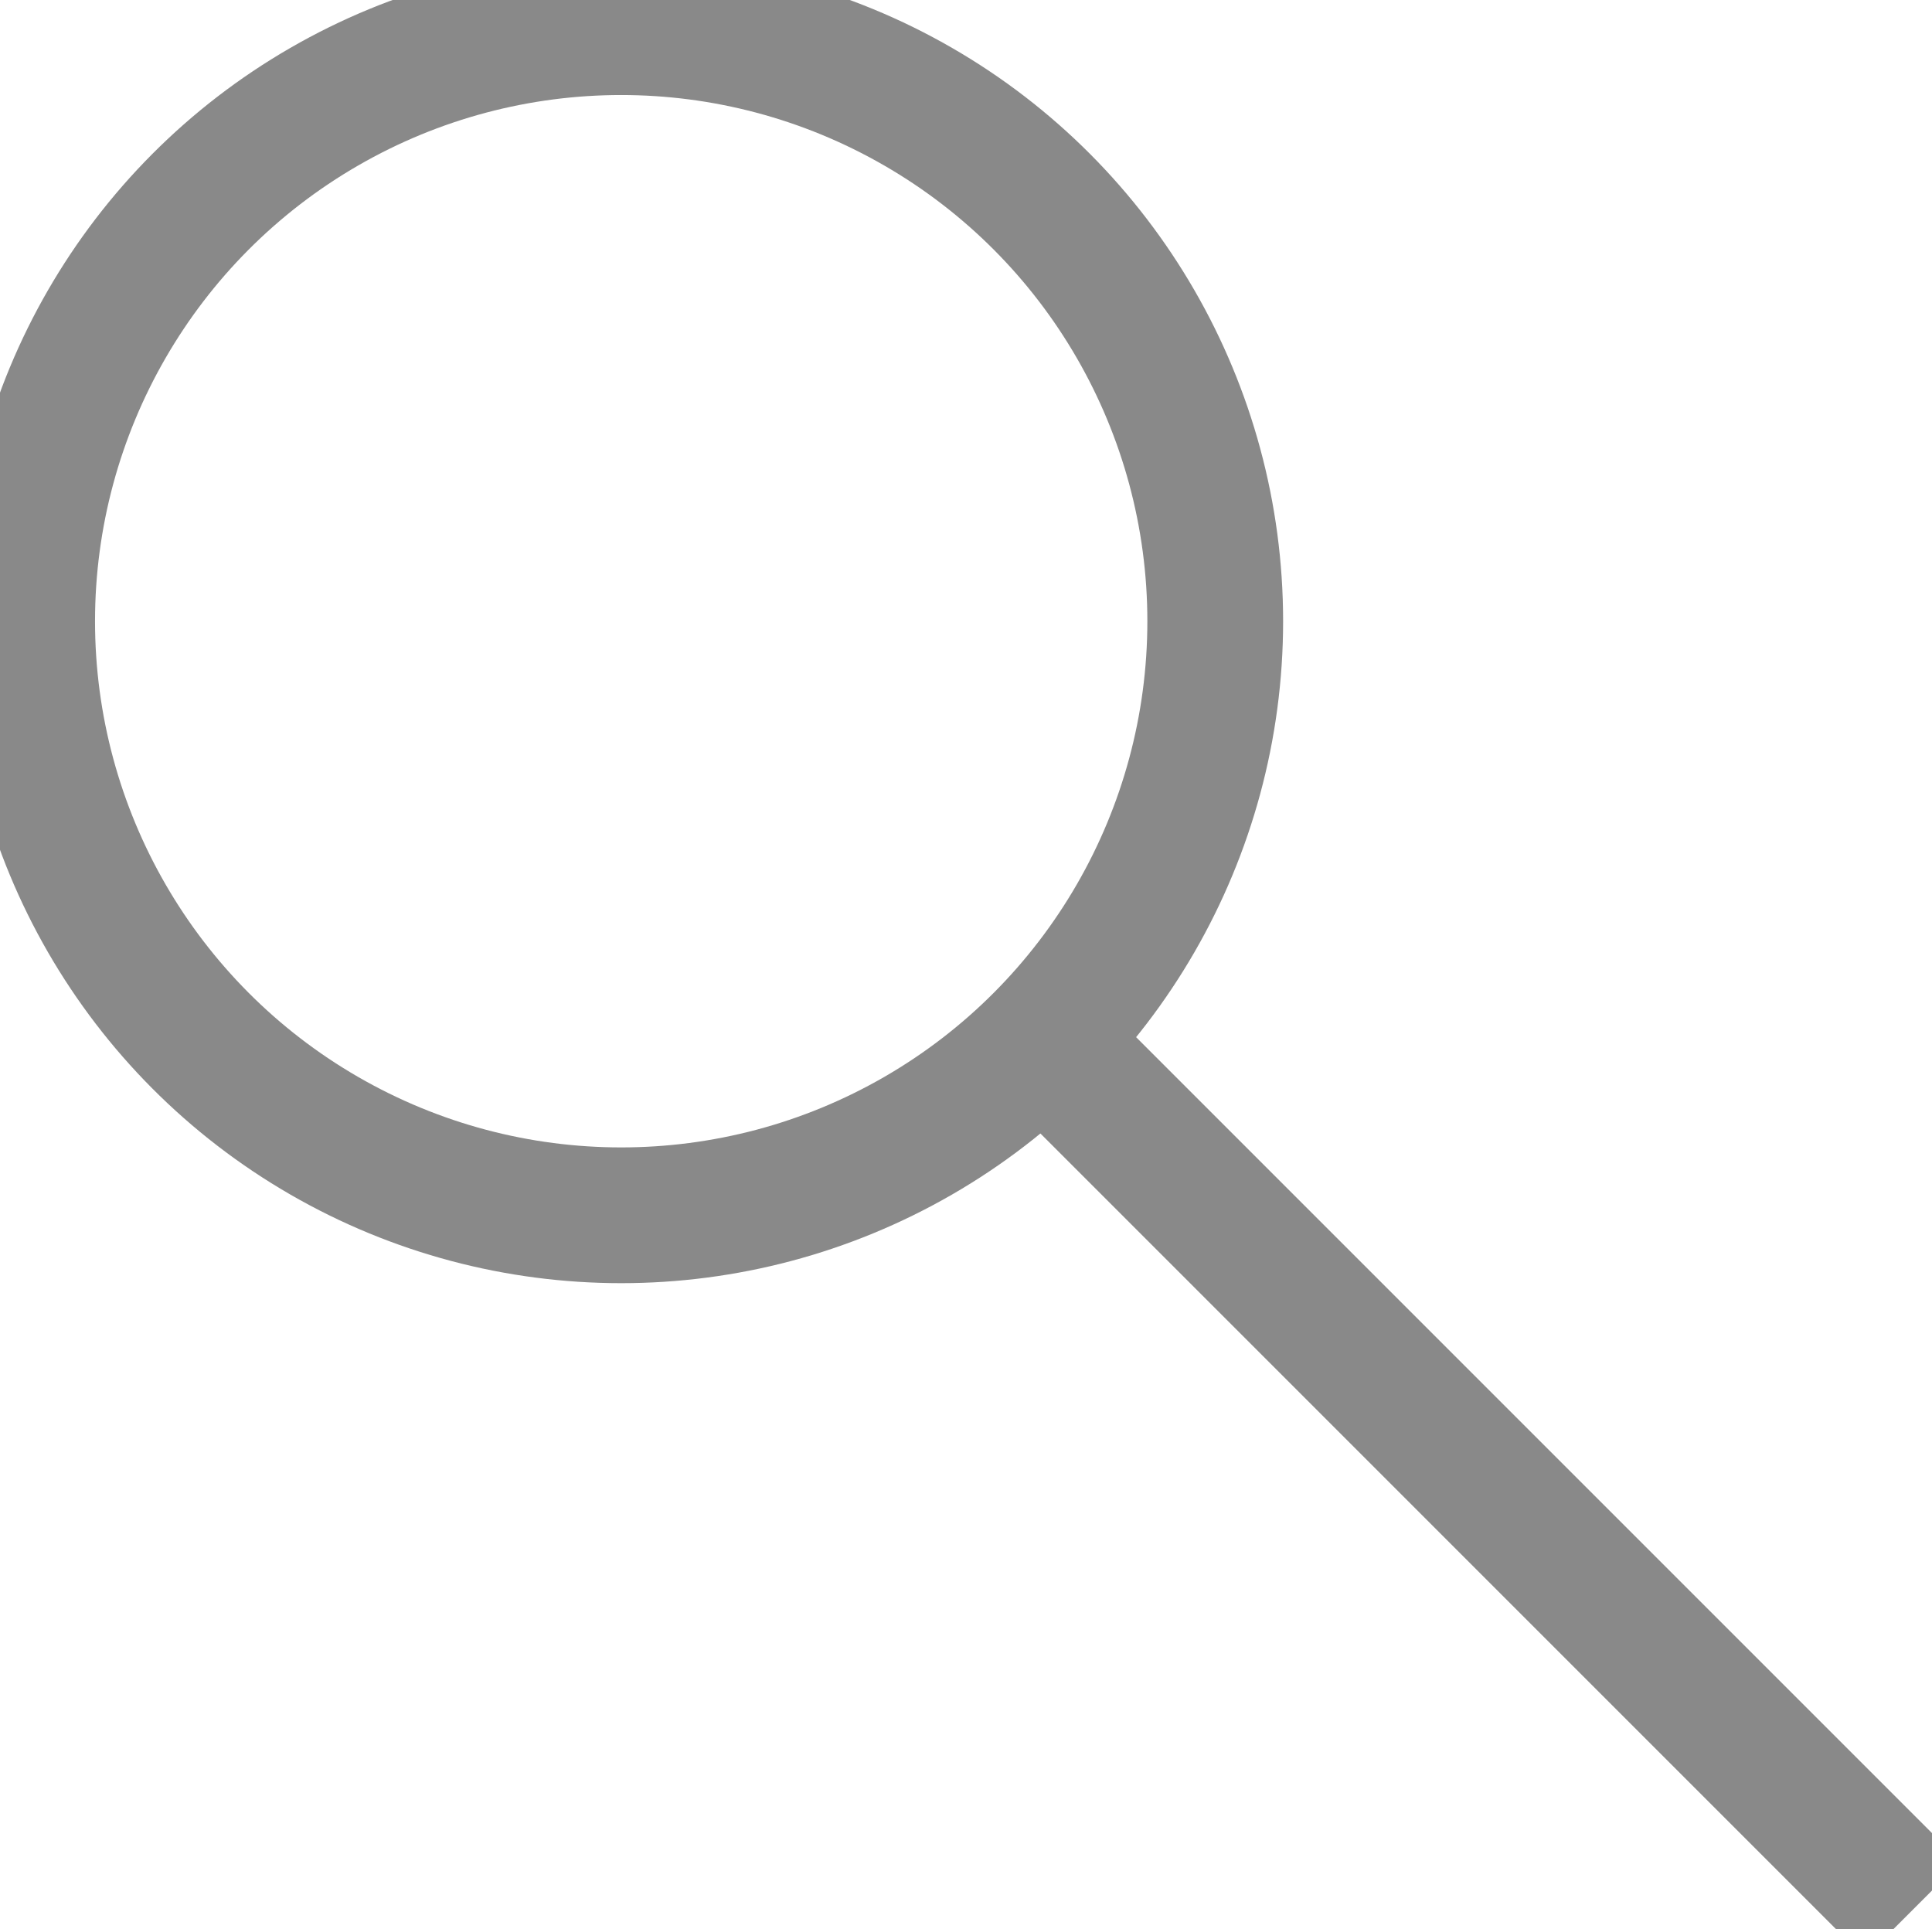 <svg id="Capa_1" data-name="Capa 1" xmlns="http://www.w3.org/2000/svg" viewBox="0 0 71.16 71.05">
  <defs>
    <style>
      .cls-1 {
        fill: none;
      }

      .cls-1, .cls-2 {
        stroke: #898989;
        stroke-miterlimit: 10;
        stroke-width: 5px;
      }

      .cls-2 {
        fill: none;
      }
    </style>
  </defs>
  <circle class="cls-1" cx="22.88" cy="22.88" r="21.88"/>
  <line class="cls-2" x1="38.41" y1="38.3" x2="70.45" y2="70.34"/>
</svg>

